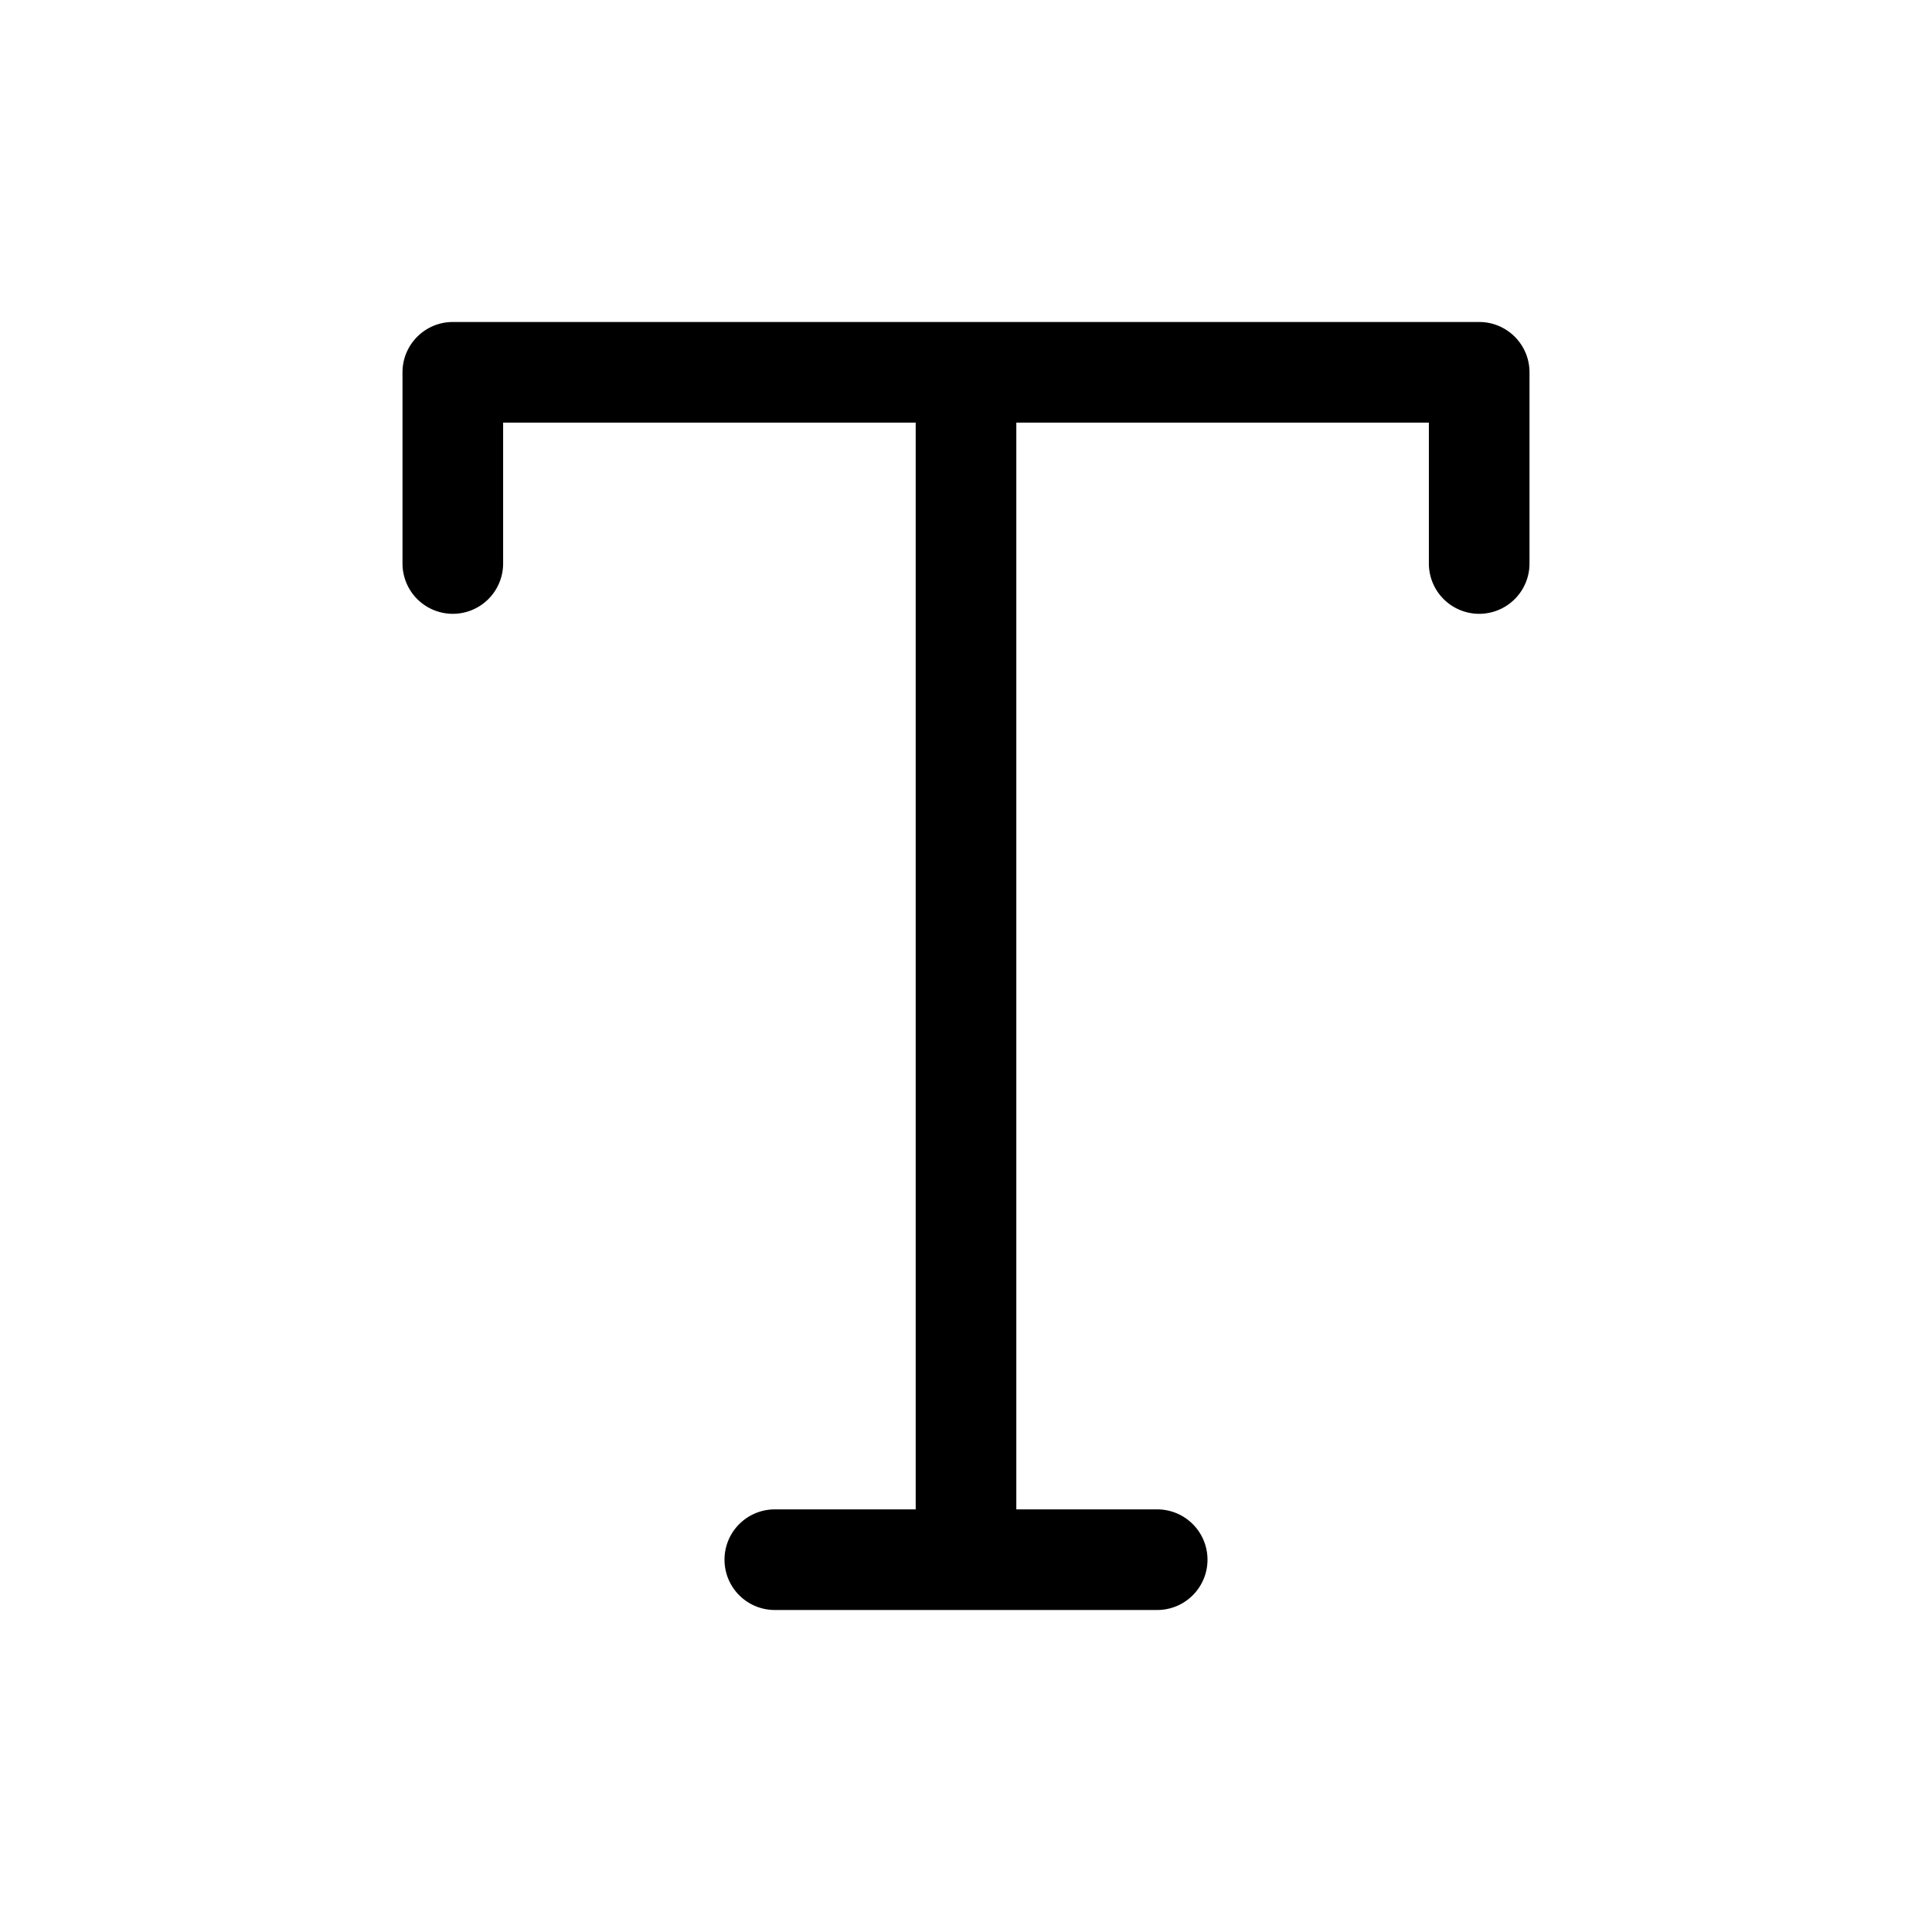 <svg xmlns="http://www.w3.org/2000/svg" width="3em" height="3em" viewBox="0 0 48 48"><path fill="currentColor" d="M10 9.25c0-.69.56-1.25 1.25-1.25h25.5c.69 0 1.25.56 1.25 1.25V14a1.25 1.25 0 1 1-2.5 0v-3.5H25.25v27h3.5a1.25 1.25 0 1 1 0 2.5h-9.5a1.25 1.25 0 1 1 0-2.5h3.5v-27H12.5V14a1.25 1.25 0 1 1-2.5 0z"/></svg>
